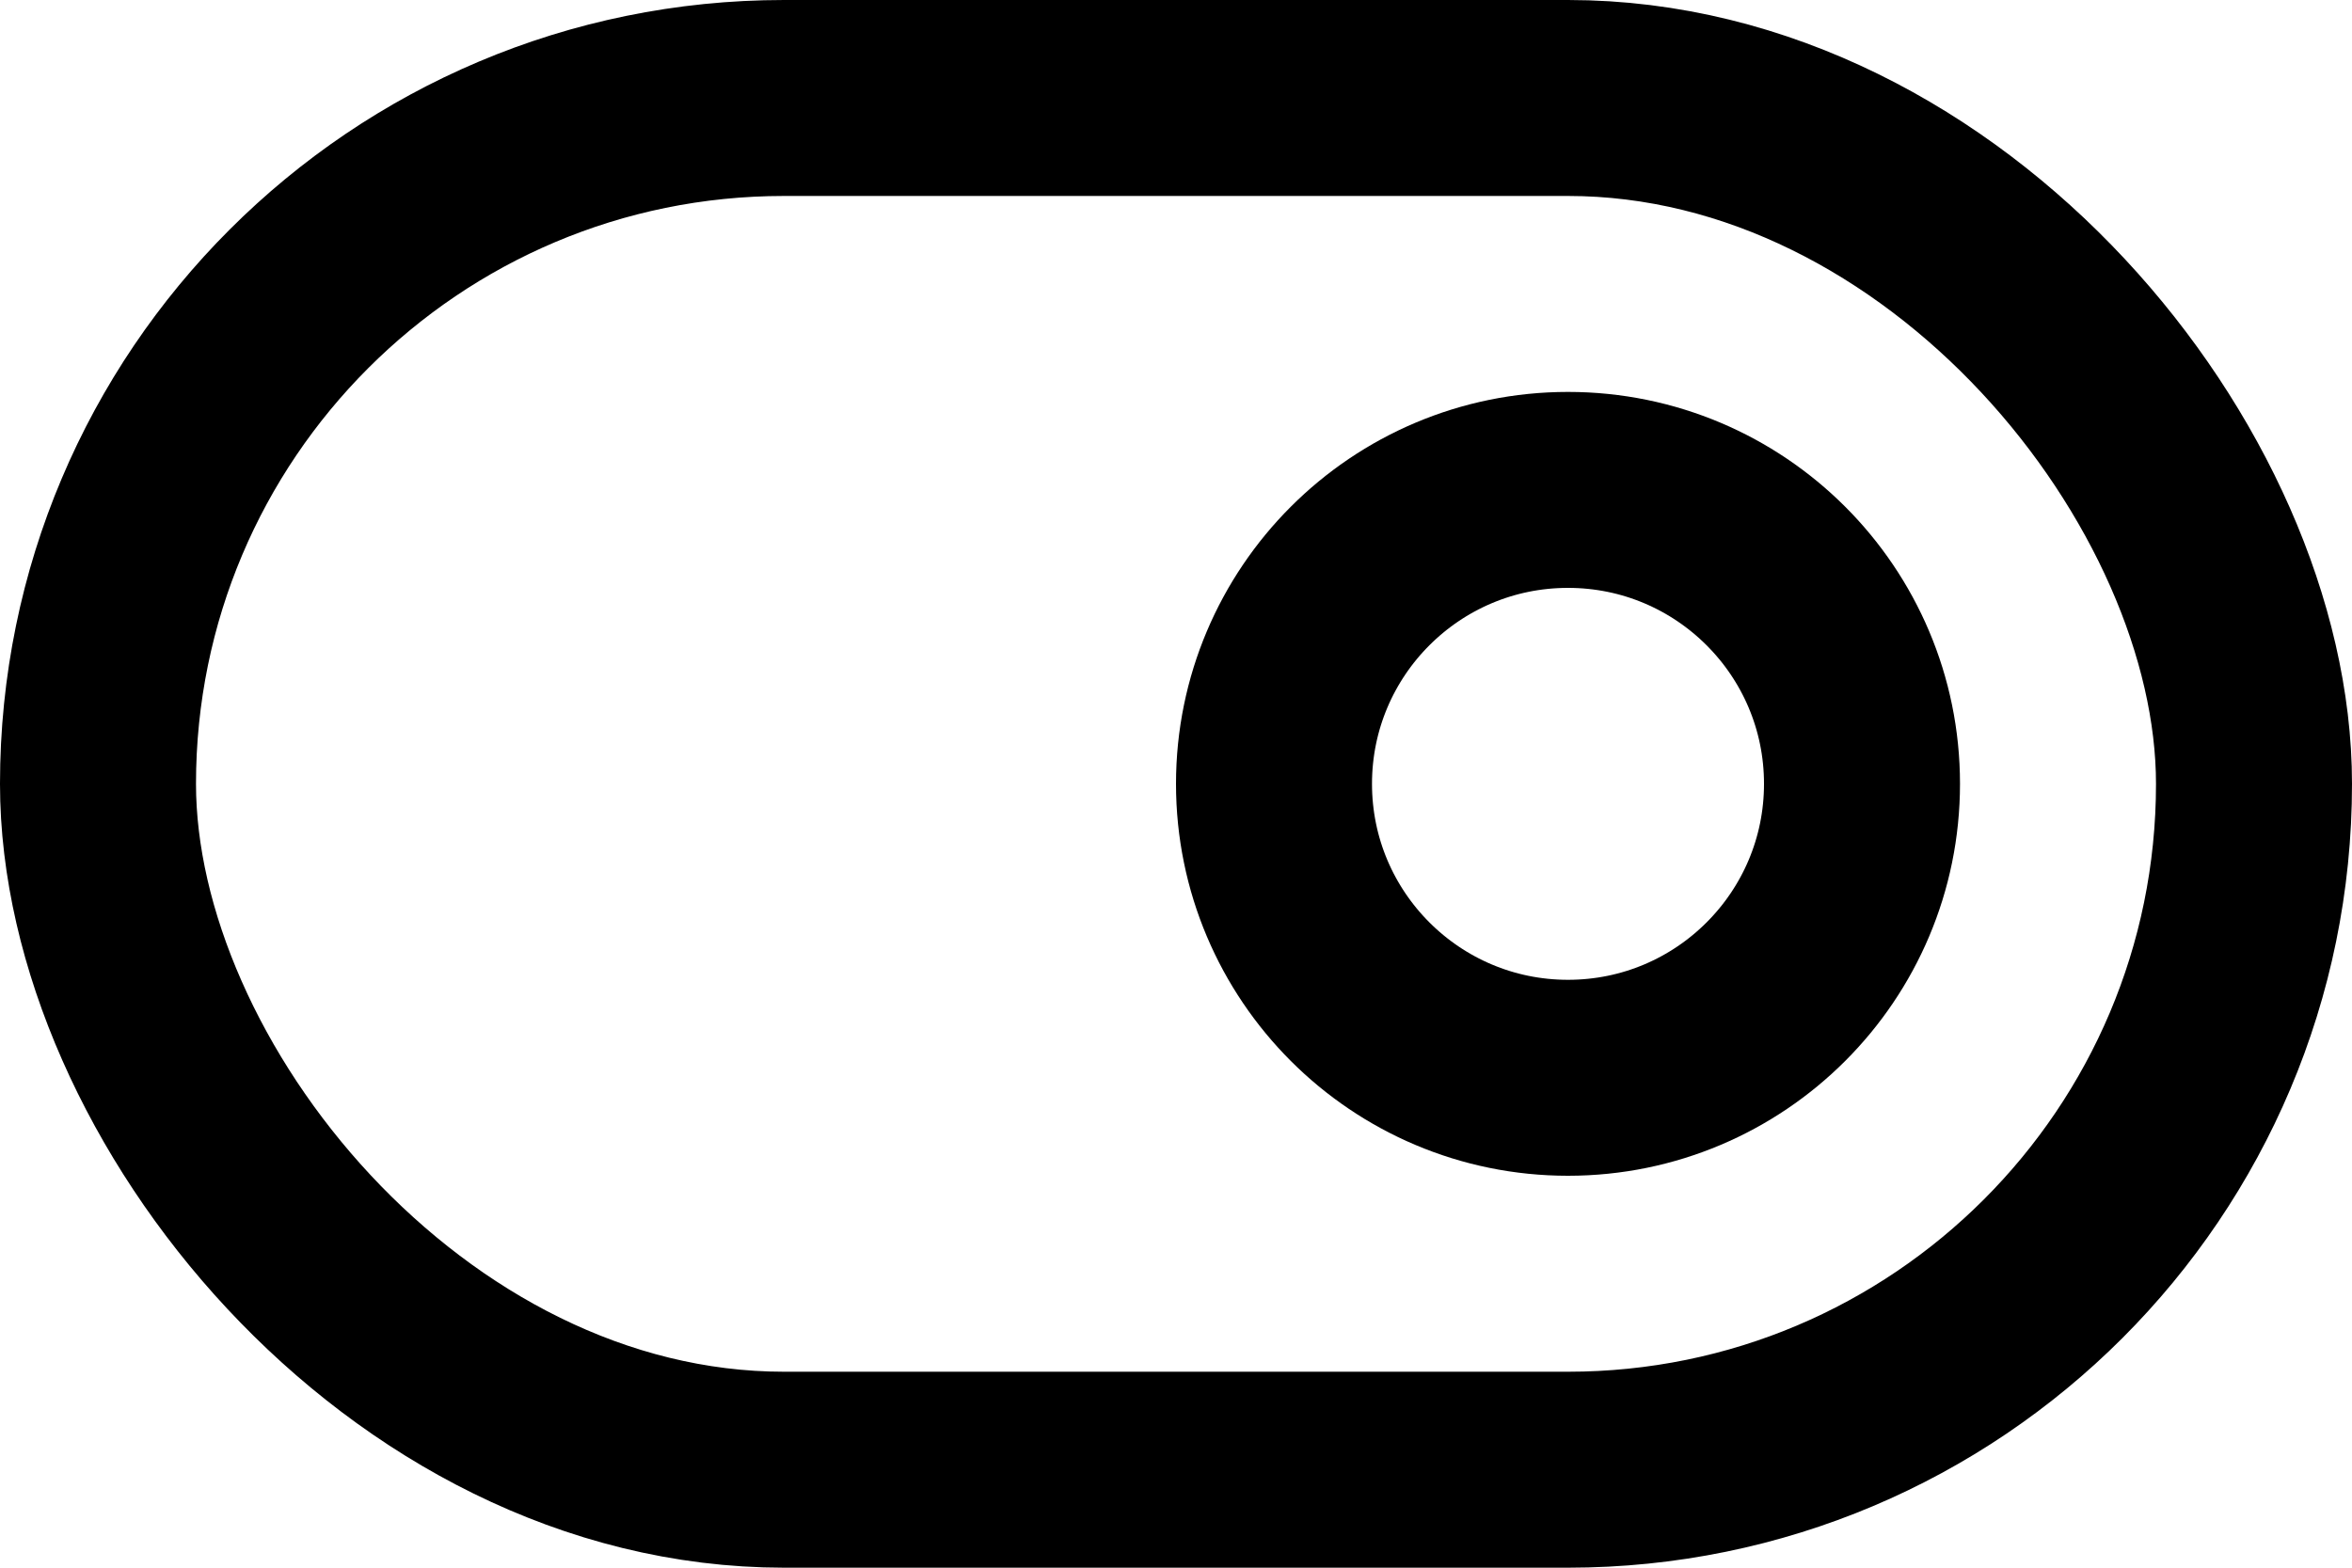 <?xml version="1.0" encoding="UTF-8"?>
<svg width="24px" height="16px" viewBox="0 0 24 16" version="1.1" xmlns="http://www.w3.org/2000/svg" xmlns:xlink="http://www.w3.org/1999/xlink">
    <title>toggle-right</title>
    <g id="Icons" stroke="none" stroke-width="1" fill="none" fill-rule="evenodd" stroke-linecap="round" stroke-linejoin="round">
        <g id="feather-icon" transform="translate(-223, -753)" stroke="#000000" stroke-width="2">
            <g id="toggle-right" transform="translate(224, 754)">
                <rect id="Rectangle-path" x="0" y="0" width="22" height="14" rx="7"></rect>
                <circle id="Oval" cx="15" cy="7" r="3"></circle>
            </g>
        </g>
    </g>
</svg>